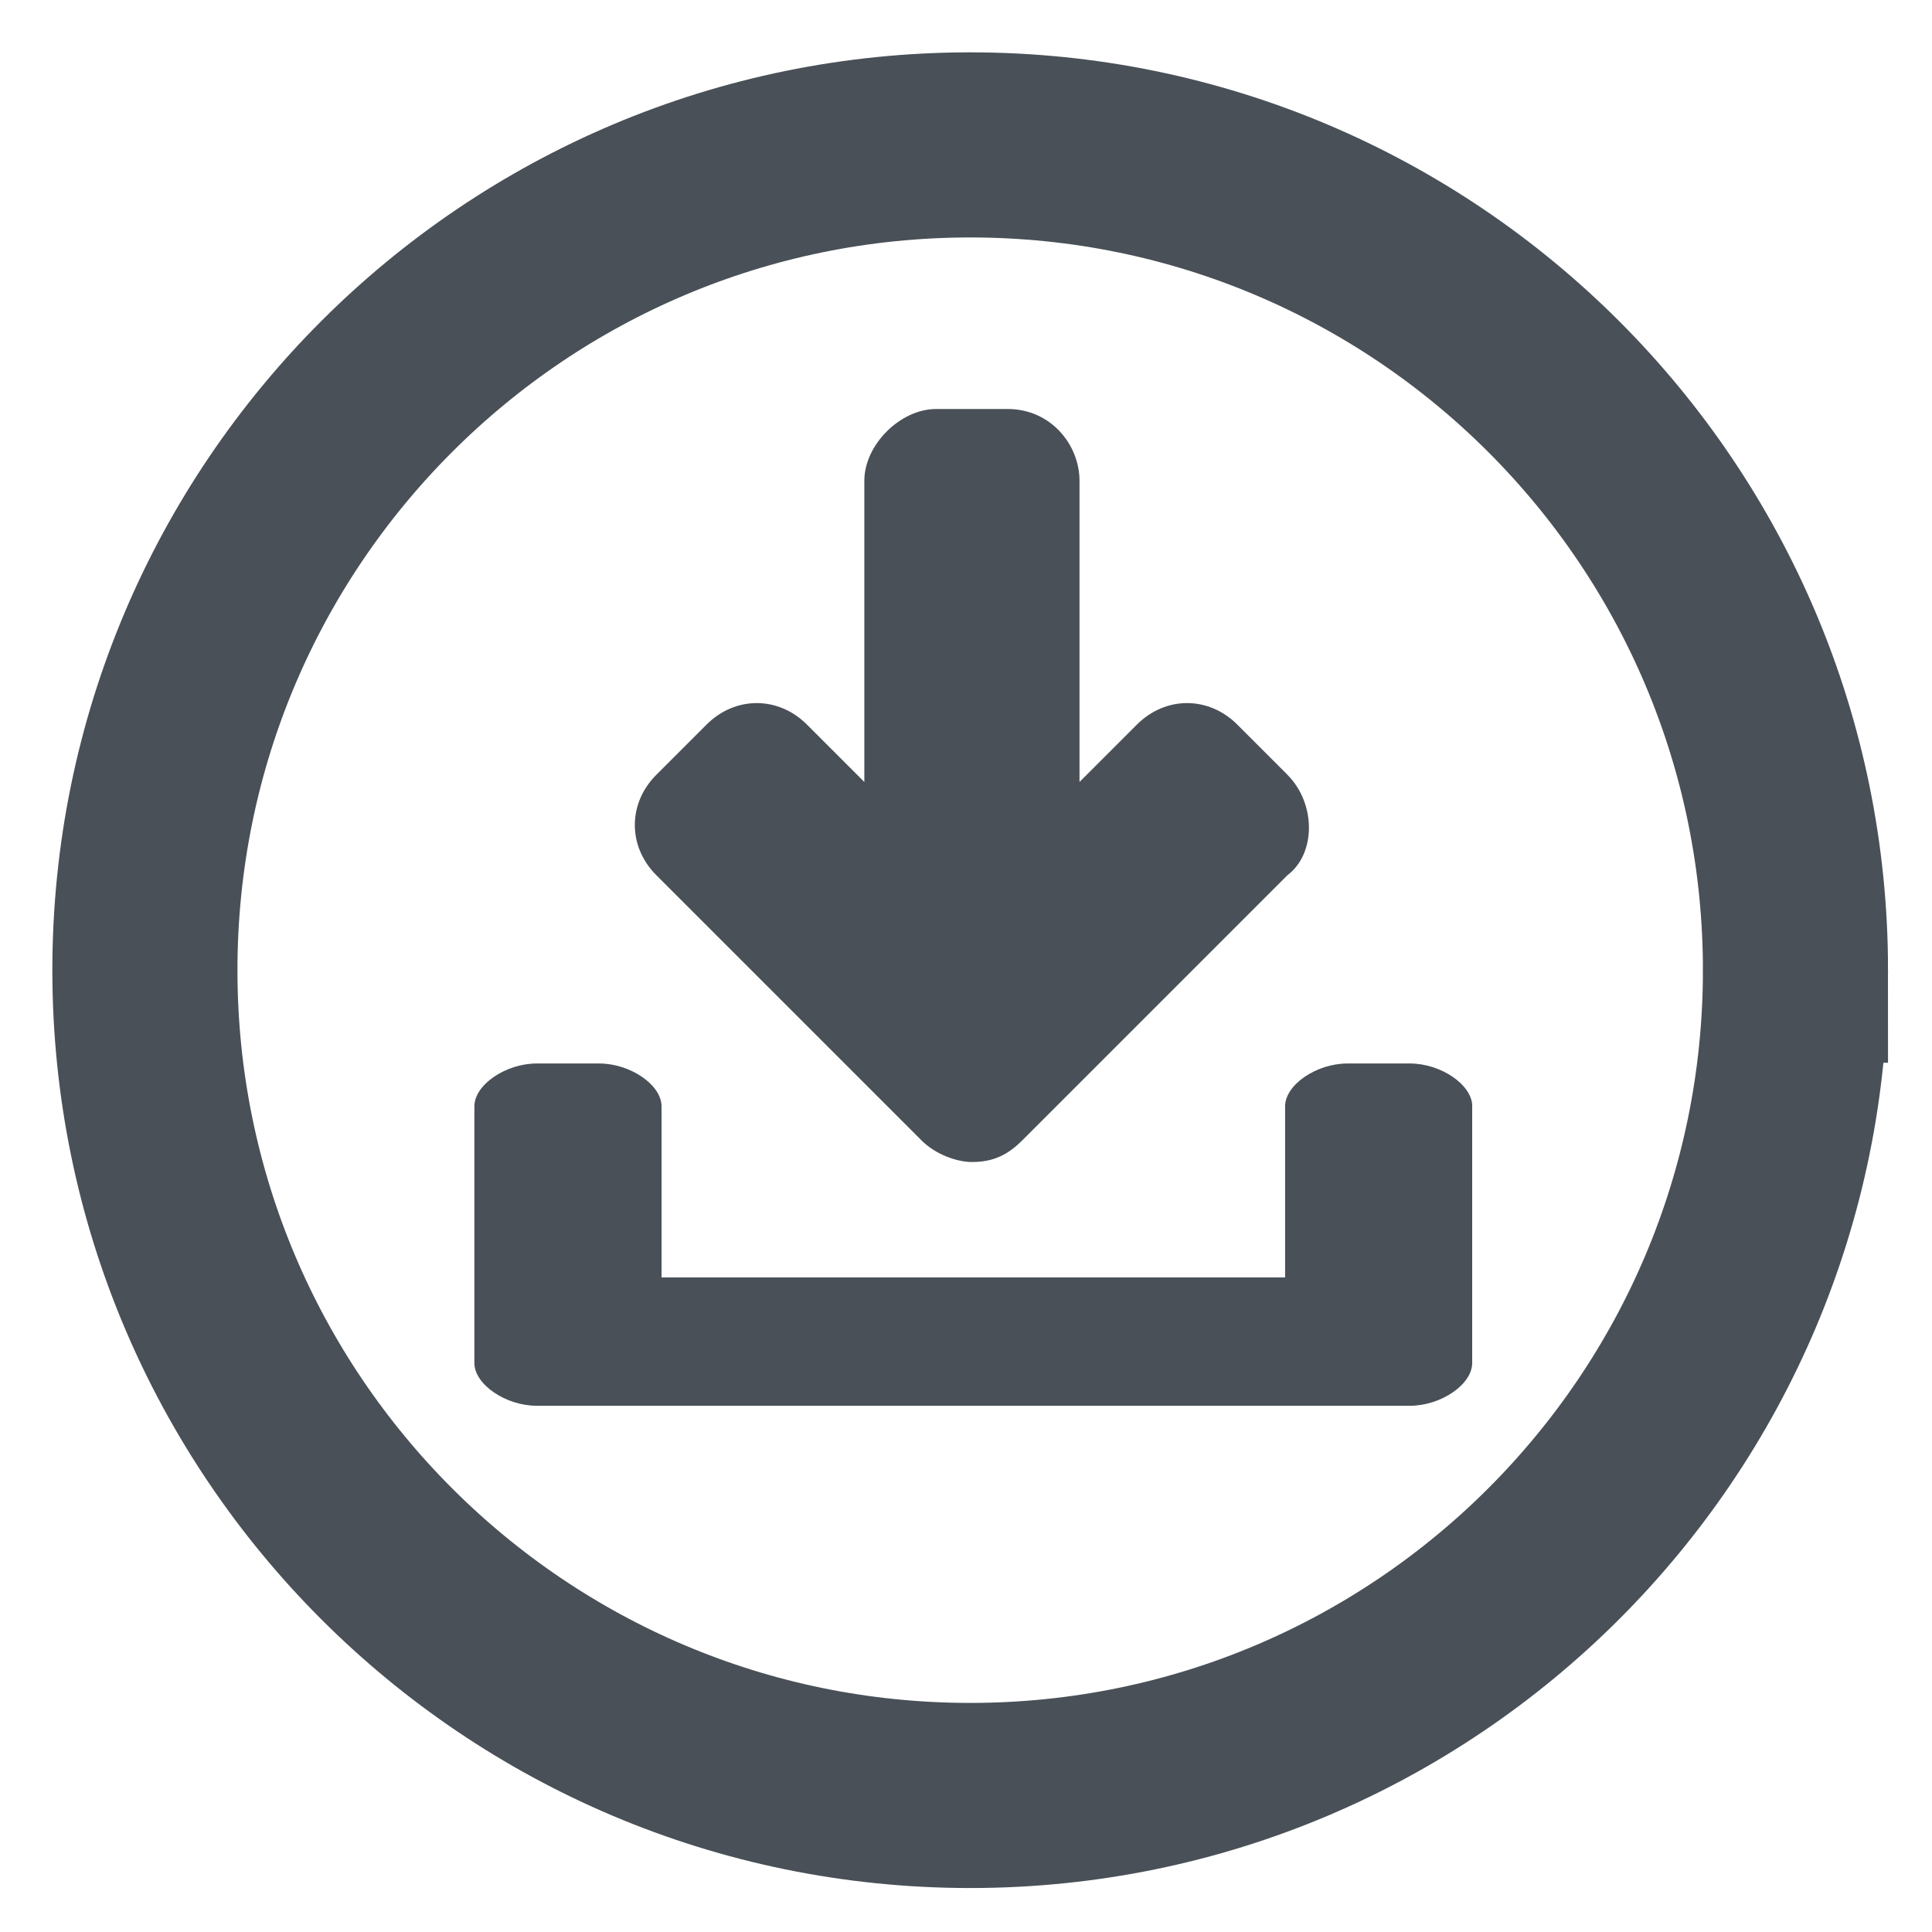 <?xml version="1.0" encoding="UTF-8" standalone="no"?>
<!-- Created with Inkscape (http://www.inkscape.org/) -->

<svg
   xmlns:dc="http://purl.org/dc/elements/1.1/"
   xmlns:cc="http://creativecommons.org/ns#"
   xmlns:rdf="http://www.w3.org/1999/02/22-rdf-syntax-ns#"
   xmlns:svg="http://www.w3.org/2000/svg"
   xmlns="http://www.w3.org/2000/svg"
   xmlns:xlink="http://www.w3.org/1999/xlink"
   xmlns:sodipodi="http://sodipodi.sourceforge.net/DTD/sodipodi-0.dtd"
   xmlns:inkscape="http://www.inkscape.org/namespaces/inkscape"
   width="24"
   height="24"
   id="svg3032"
   version="1.1"
   inkscape:version="0.48.5 r10040"
   sodipodi:docname="downloadcenter_icon_new.svg">
  <defs
     id="defs3034">
    <linearGradient
       id="linearGradient3845">
      <stop
         style="stop-color:#fff6d5;stop-opacity:0"
         offset="0"
         id="stop3847" />
      <stop
         style="stop-color:#fff6d5;stop-opacity:0"
         offset="1"
         id="stop3849" />
    </linearGradient>
    <linearGradient
       id="linearGradient3805">
      <stop
         style="stop-color:#fc9f3c;stop-opacity:0.767"
         offset="0"
         id="stop3807" />
      <stop
         style="stop-color:#f6e470;stop-opacity:1"
         offset="1"
         id="stop3809" />
    </linearGradient>
    <linearGradient
       id="linearGradient5633">
      <stop
         id="stop5635"
         offset="0"
         style="stop-color:#ffe680;stop-opacity:1" />
      <stop
         id="stop5637"
         offset="1"
         style="stop-color:#f3d492;stop-opacity:1" />
    </linearGradient>
    <linearGradient
       id="linearGradient8673">
      <stop
         id="stop8675"
         offset="0"
         style="stop-color:#fc9f3c;stop-opacity:1;" />
      <stop
         id="stop8677"
         offset="1"
         style="stop-color:#f6e47f;stop-opacity:1;" />
    </linearGradient>
    <linearGradient
       inkscape:collect="always"
       xlink:href="#linearGradient5633-7"
       id="linearGradient3032-1"
       gradientUnits="userSpaceOnUse"
       gradientTransform="matrix(0.062,-0.021,0.022,0.065,-3.322,1018.095)"
       x1="198.579"
       y1="439"
       x2="71.496"
       y2="282.789" />
    <linearGradient
       id="linearGradient5633-7">
      <stop
         id="stop5635-4"
         offset="0"
         style="stop-color:#ffe680;stop-opacity:1" />
      <stop
         id="stop5637-0"
         offset="1"
         style="stop-color:#f3d492;stop-opacity:1" />
    </linearGradient>
    <linearGradient
       y2="282.789"
       x2="71.496"
       y1="439"
       x1="198.579"
       gradientTransform="matrix(0.019,-0.007,0.007,0.02,2.181,1029.087)"
       gradientUnits="userSpaceOnUse"
       id="linearGradient3826"
       xlink:href="#linearGradient3845"
       inkscape:collect="always" />
    <linearGradient
       y2="282.789"
       x2="71.496"
       y1="439"
       x1="198.579"
       gradientTransform="matrix(0.019,-0.007,0.007,0.02,2.181,1029.087)"
       gradientUnits="userSpaceOnUse"
       id="linearGradient3826-4"
       xlink:href="#linearGradient3845-8"
       inkscape:collect="always" />
    <linearGradient
       id="linearGradient3845-8">
      <stop
         style="stop-color:#fff6d5;stop-opacity:0"
         offset="0"
         id="stop3847-8" />
      <stop
         style="stop-color:#fff6d5;stop-opacity:0"
         offset="1"
         id="stop3849-2" />
    </linearGradient>
    <linearGradient
       y2="282.789"
       x2="71.496"
       y1="439"
       x1="198.579"
       gradientTransform="matrix(0.019,-0.007,0.007,0.02,8.381,1026.637)"
       gradientUnits="userSpaceOnUse"
       id="linearGradient3866"
       xlink:href="#linearGradient3845-8"
       inkscape:collect="always" />
    <linearGradient
       y2="282.789"
       x2="71.496"
       y1="439"
       x1="198.579"
       gradientTransform="matrix(0.019,-0.007,0.007,0.02,2.181,1029.087)"
       gradientUnits="userSpaceOnUse"
       id="linearGradient3826-5"
       xlink:href="#linearGradient3845-5"
       inkscape:collect="always" />
    <linearGradient
       id="linearGradient3845-5">
      <stop
         style="stop-color:#fff6d5;stop-opacity:0"
         offset="0"
         id="stop3847-1" />
      <stop
         style="stop-color:#fff6d5;stop-opacity:0"
         offset="1"
         id="stop3849-7" />
    </linearGradient>
    <linearGradient
       y2="282.789"
       x2="71.496"
       y1="439"
       x1="198.579"
       gradientTransform="matrix(0.019,-0.007,0.007,0.02,23.337,1014.105)"
       gradientUnits="userSpaceOnUse"
       id="linearGradient3906"
       xlink:href="#linearGradient3845-5"
       inkscape:collect="always" />
    <linearGradient
       id="linearGradient3845-2">
      <stop
         style="stop-color:#fff6d5;stop-opacity:0"
         offset="0"
         id="stop3847-7" />
      <stop
         style="stop-color:#fff6d5;stop-opacity:0"
         offset="1"
         id="stop3849-6" />
    </linearGradient>
  </defs>
  <sodipodi:namedview
     id="base"
     pagecolor="#ffffff"
     bordercolor="#666666"
     borderopacity="1.0"
     inkscape:pageopacity="0.0"
     inkscape:pageshadow="2"
     inkscape:zoom="28.284271"
     inkscape:cx="6.8552545"
     inkscape:cy="11.623983"
     inkscape:document-units="px"
     inkscape:current-layer="layer1"
     showgrid="false"
     inkscape:window-width="1920"
     inkscape:window-height="1018"
     inkscape:window-x="-8"
     inkscape:window-y="-8"
     inkscape:window-maximized="1">
    <inkscape:grid
       type="xygrid"
       id="grid4566" />
  </sodipodi:namedview>
  <g
     inkscape:label="Layer 1"
     inkscape:groupmode="layer"
     id="layer1"
     transform="translate(0,-1028.362)">
    <path
       sodipodi:type="arc"
       style="fill:#495057;fill-opacity:0;stroke:#495057;stroke-width:2.613;stroke-miterlimit:4;stroke-opacity:1;stroke-dasharray:none;opacity:1"
       id="path4572"
       sodipodi:cx="15.65"
       sodipodi:cy="16.049999"
       sodipodi:rx="11.65"
       sodipodi:ry="11.65"
       d="m 27.3,16.05 c 0,6.434 -5.216,11.65 -11.65,11.65 C 9.216,27.7 4,22.484 4,16.05 4,9.616 9.216,4.4 15.65,4.4 c 6.434,0 11.65,5.216 11.65,11.65 z"
       transform="matrix(0.88,0,0,0.88,-1.72,1026.29)" />
    <path
       style="fill:#495057;overflow:visible;fill-opacity:1"
       d="m 18.288,1042.105 0,3.189 c 0,0.266 -0.387,0.531 -0.775,0.531 l -0.775,0 -9.295,0 -0.775,0 c -0.387,0 -0.775,-0.266 -0.775,-0.531 l 0,-3.189 c 0,-0.266 0.387,-0.532 0.775,-0.532 l 0.775,0 c 0.387,0 0.775,0.266 0.775,0.532 l 0,2.126 7.746,0 0,-2.126 c 0,-0.266 0.387,-0.532 0.775,-0.532 l 0.775,0 c 0.387,0 0.775,0.266 0.775,0.532 z"
       id="path2999"
       inkscape:connector-curvature="0"
       sodipodi:nodetypes="sssccssssssccssss" />
    <path
       style="fill:#495057;overflow:visible;fill-opacity:1"
       d="m 15.994,1037.987 -0.624,-0.624 c -0.356,-0.356 -0.891,-0.356 -1.247,0 l -0.713,0.713 0,-3.742 c 0,-0.446 -0.356,-0.891 -0.891,-0.891 l -0.891,0 c -0.445,0 -0.891,0.445 -0.891,0.891 l 0,3.742 -0.713,-0.713 c -0.356,-0.356 -0.891,-0.356 -1.247,0 l -0.624,0.624 c -0.356,0.356 -0.356,0.891 0,1.247 l 3.296,3.296 c 0.178,0.178 0.445,0.267 0.624,0.267 0.267,0 0.445,-0.089 0.624,-0.267 l 3.296,-3.296 c 0.356,-0.267 0.356,-0.891 0,-1.247 z"
       id="path3199"
       inkscape:connector-curvature="0"
       sodipodi:nodetypes="ssscsssscssssssscs" />
  </g>
</svg>
